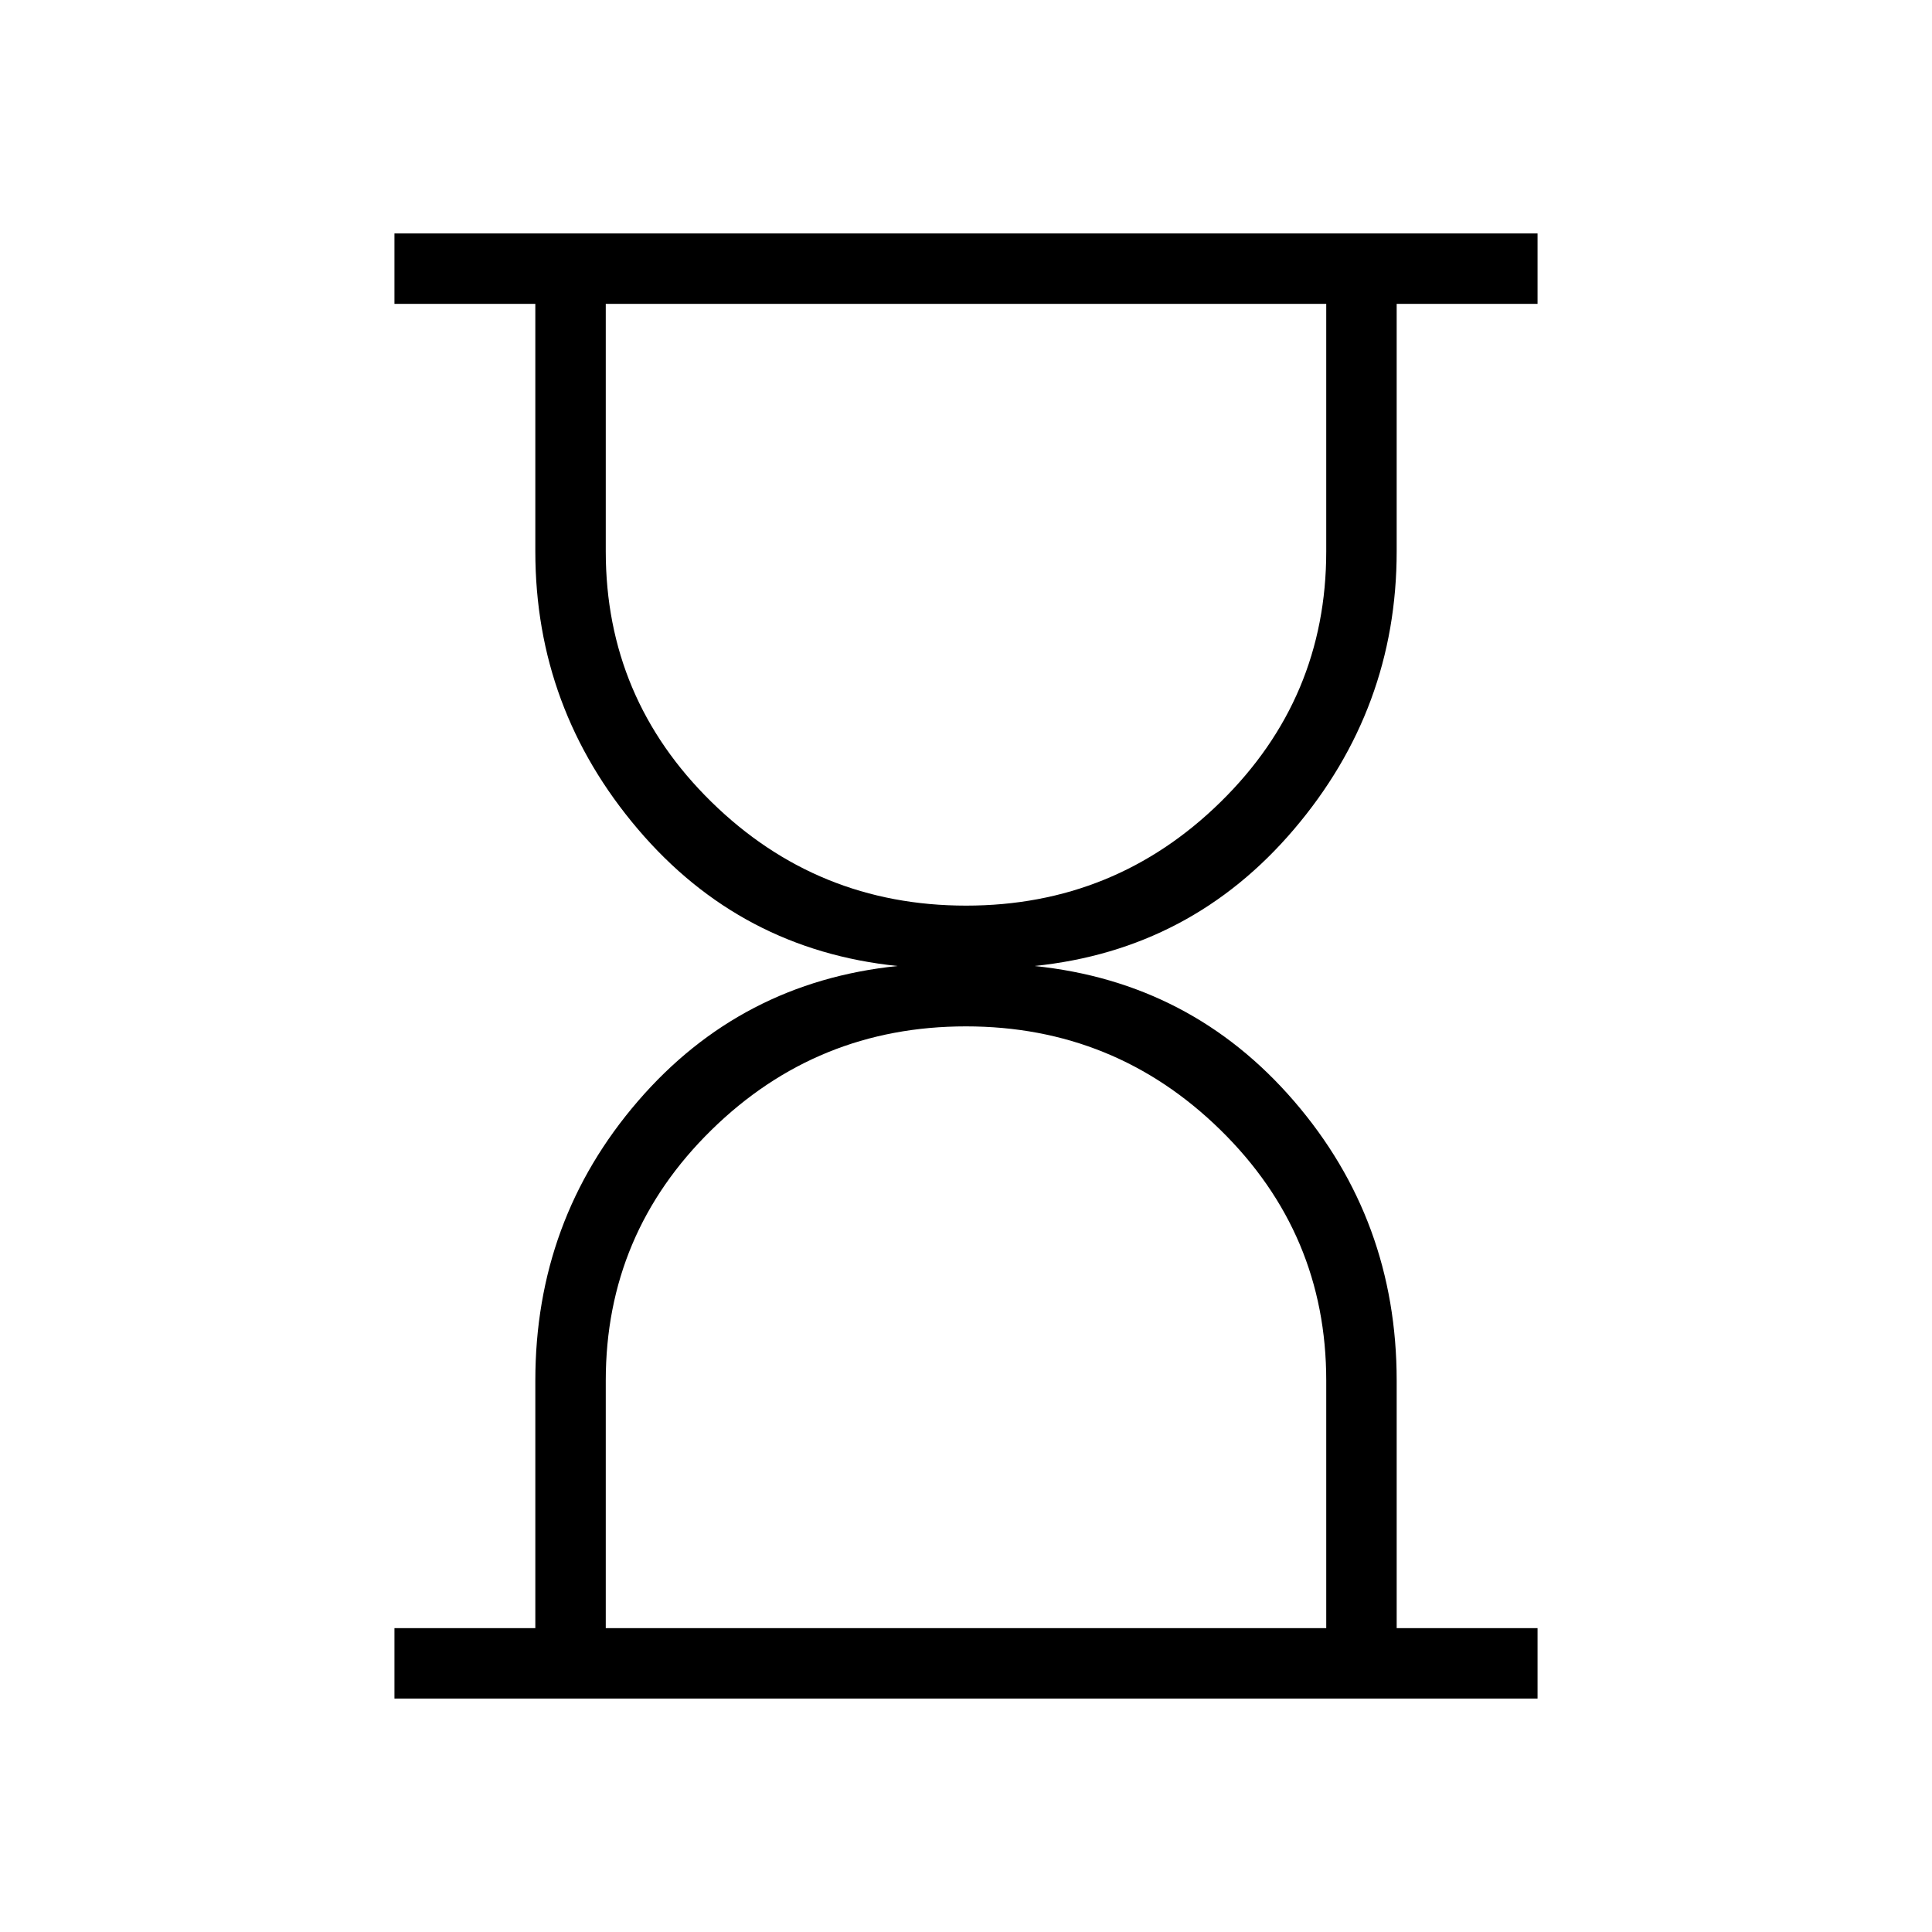<svg xmlns="http://www.w3.org/2000/svg" height="48" viewBox="0 -960 960 960" width="48"><path d="M301-151h358v-123q0-73-52.54-124.5-52.55-51.5-126.5-51.5-73.96 0-126.46 51.5T301-274v123Zm179.04-359q73.96 0 126.46-51.5T659-686v-123H301v123q0 73 52.54 124.5 52.55 51.5 126.5 51.5ZM196-116v-35h70v-123q0-79.73 51-138.86Q368-472 446-480q-78-8-129-67.96-51-59.95-51-138.04v-123h-70v-35h568v35h-70v123q0 78.09-51 138.04Q592-488 514-480q78 8 129 67.14 51 59.13 51 138.86v123h70v35H196Z"/></svg>